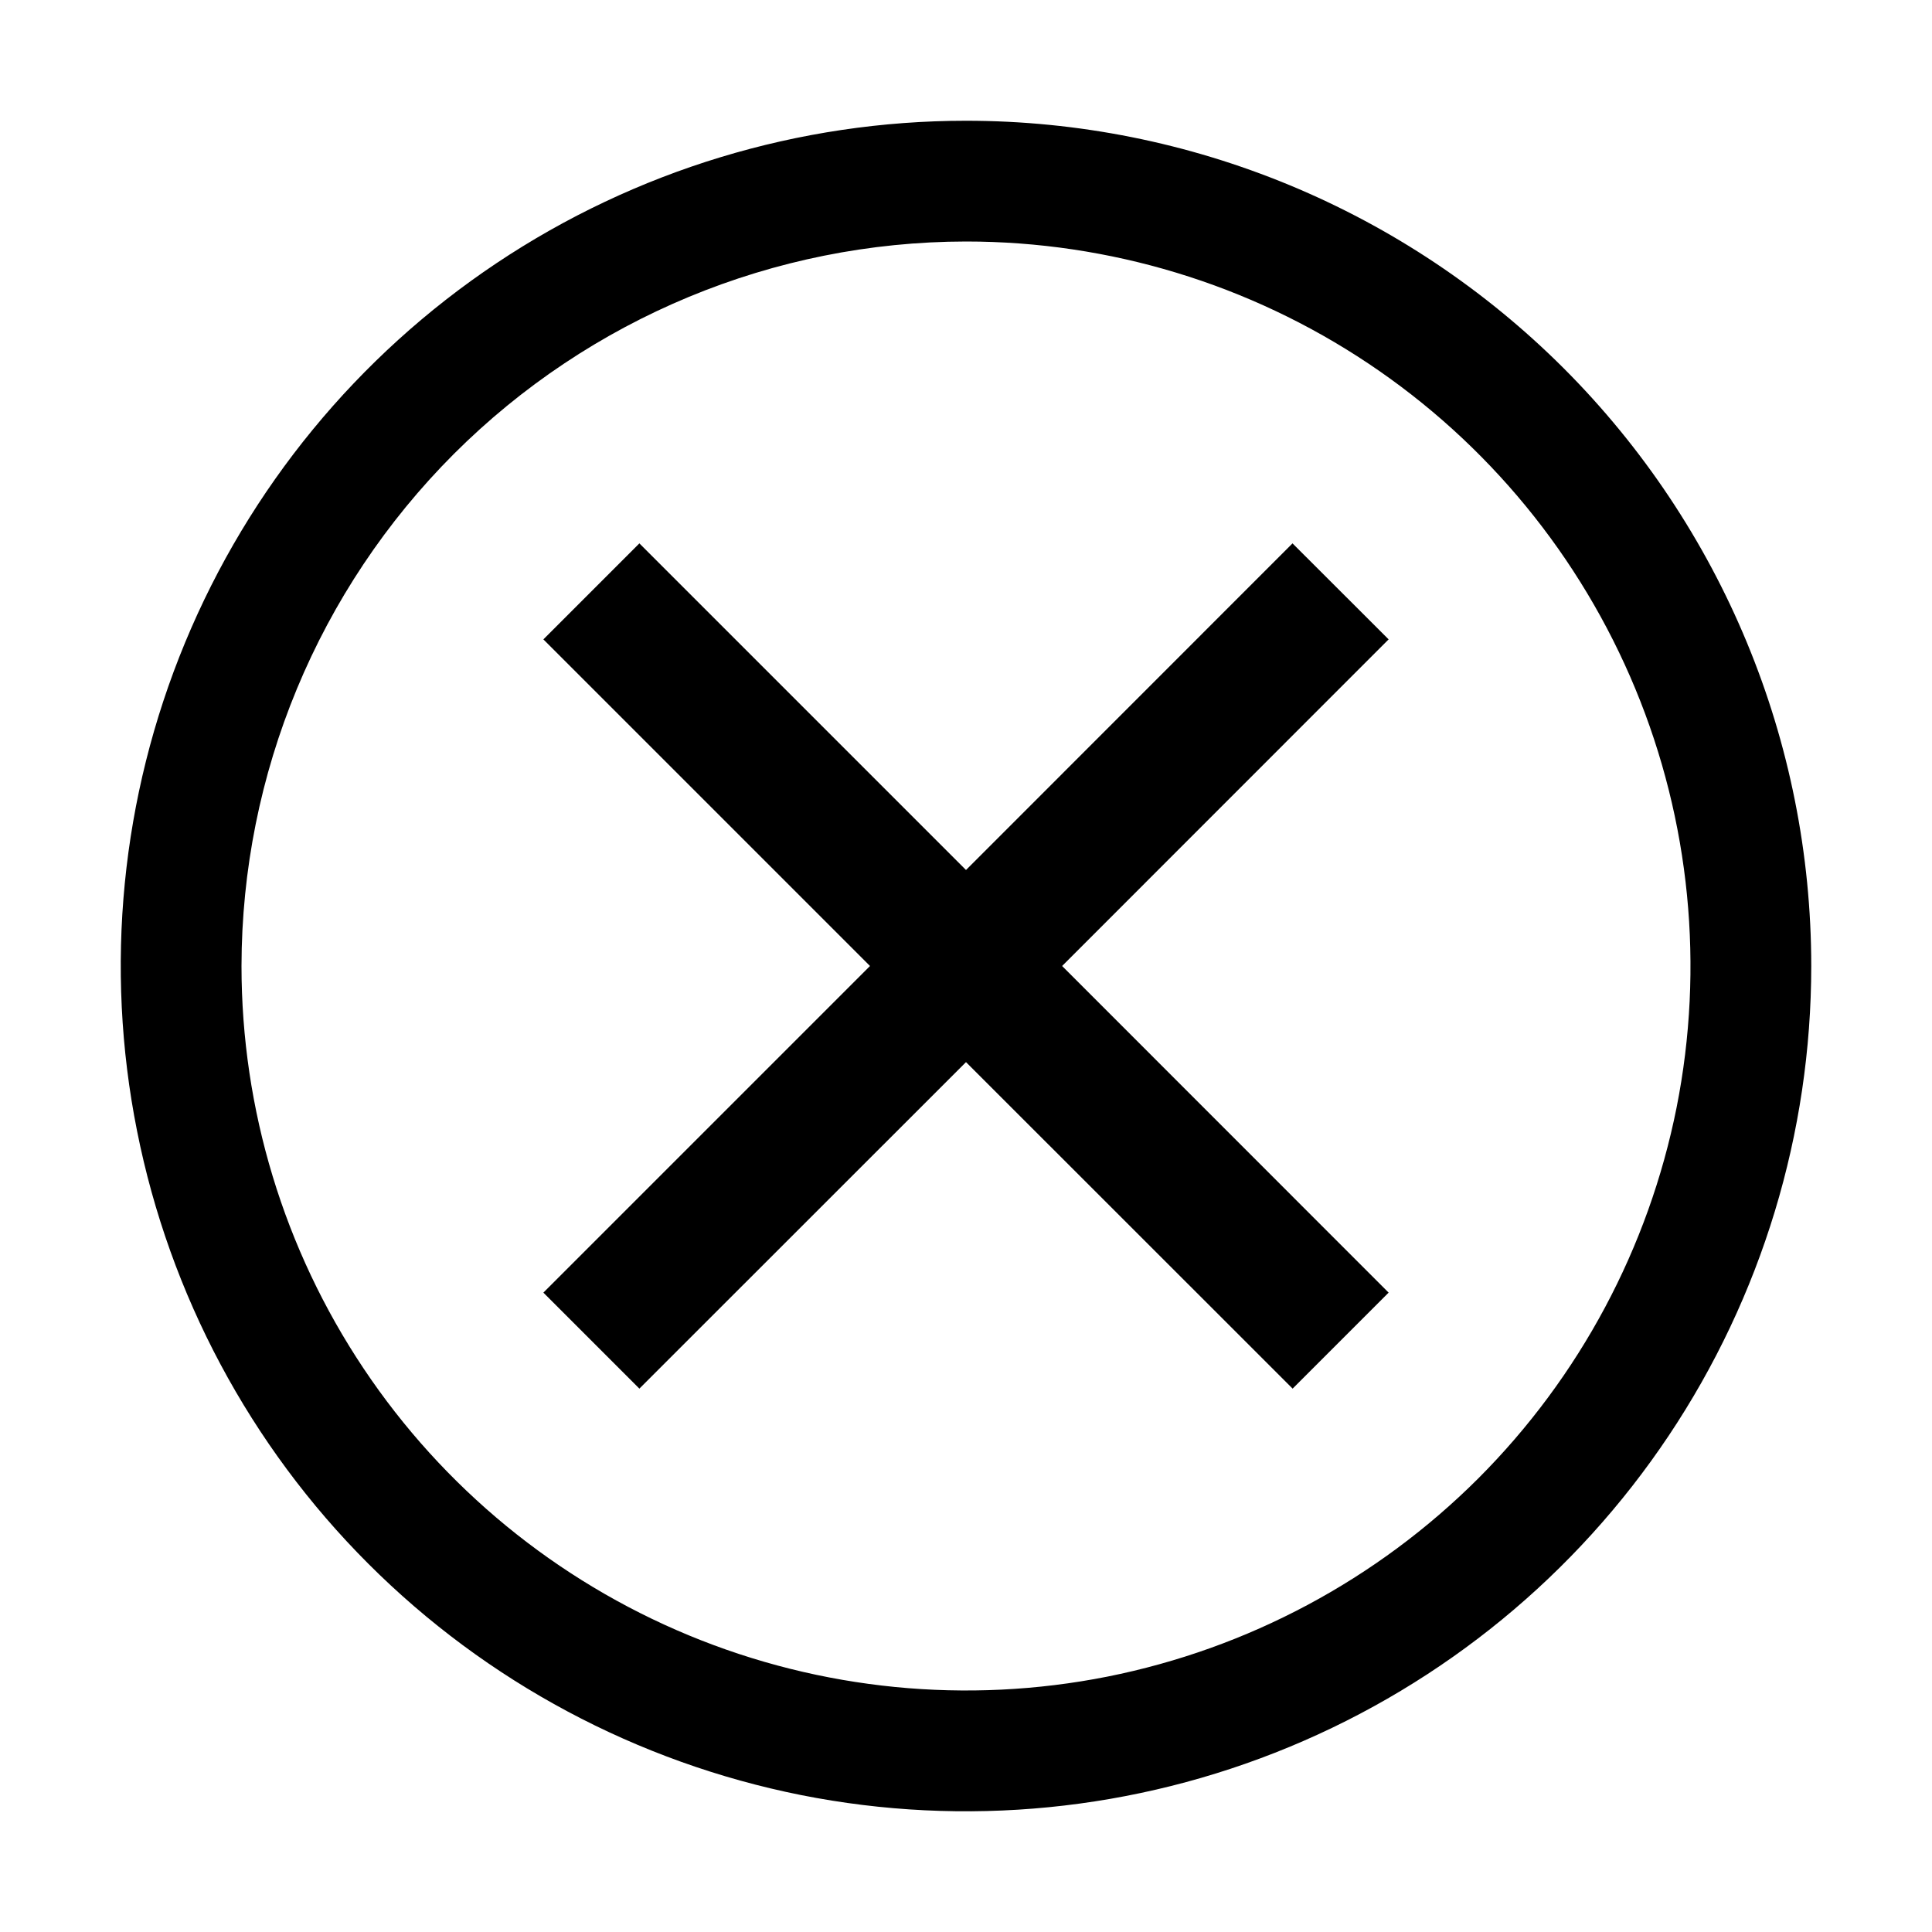 <svg width="16" height="16" viewBox="0 0 16 16" fill="none" xmlns="http://www.w3.org/2000/svg">
<path d="M10.705 11.5L8 8.796L5.295 11.5L4.5 10.705L7.205 8L4.5 5.295L5.295 4.5L8 7.205L10.704 4.5L11.5 5.295L8.796 8L11.5 10.705L10.705 11.5Z" fill="black"/>
<path d="M8 2C9.187 2 10.347 2.352 11.333 3.011C12.32 3.67 13.089 4.608 13.543 5.704C13.997 6.8 14.116 8.007 13.885 9.171C13.653 10.334 13.082 11.403 12.243 12.243C11.403 13.082 10.334 13.653 9.171 13.885C8.007 14.116 6.8 13.997 5.704 13.543C4.608 13.089 3.67 12.32 3.011 11.333C2.352 10.347 2 9.187 2 8C2.002 6.409 2.635 4.884 3.759 3.759C4.884 2.635 6.409 2.002 8 2ZM8 1C6.616 1 5.262 1.411 4.111 2.18C2.96 2.949 2.063 4.042 1.533 5.321C1.003 6.6 0.864 8.008 1.135 9.366C1.405 10.723 2.071 11.971 3.05 12.95C4.029 13.929 5.277 14.595 6.634 14.866C7.992 15.136 9.4 14.997 10.679 14.467C11.958 13.937 13.051 13.04 13.82 11.889C14.589 10.738 15 9.384 15 8C15 6.143 14.262 4.363 12.95 3.05C11.637 1.738 9.857 1 8 1Z" fill="black"/>
</svg>
